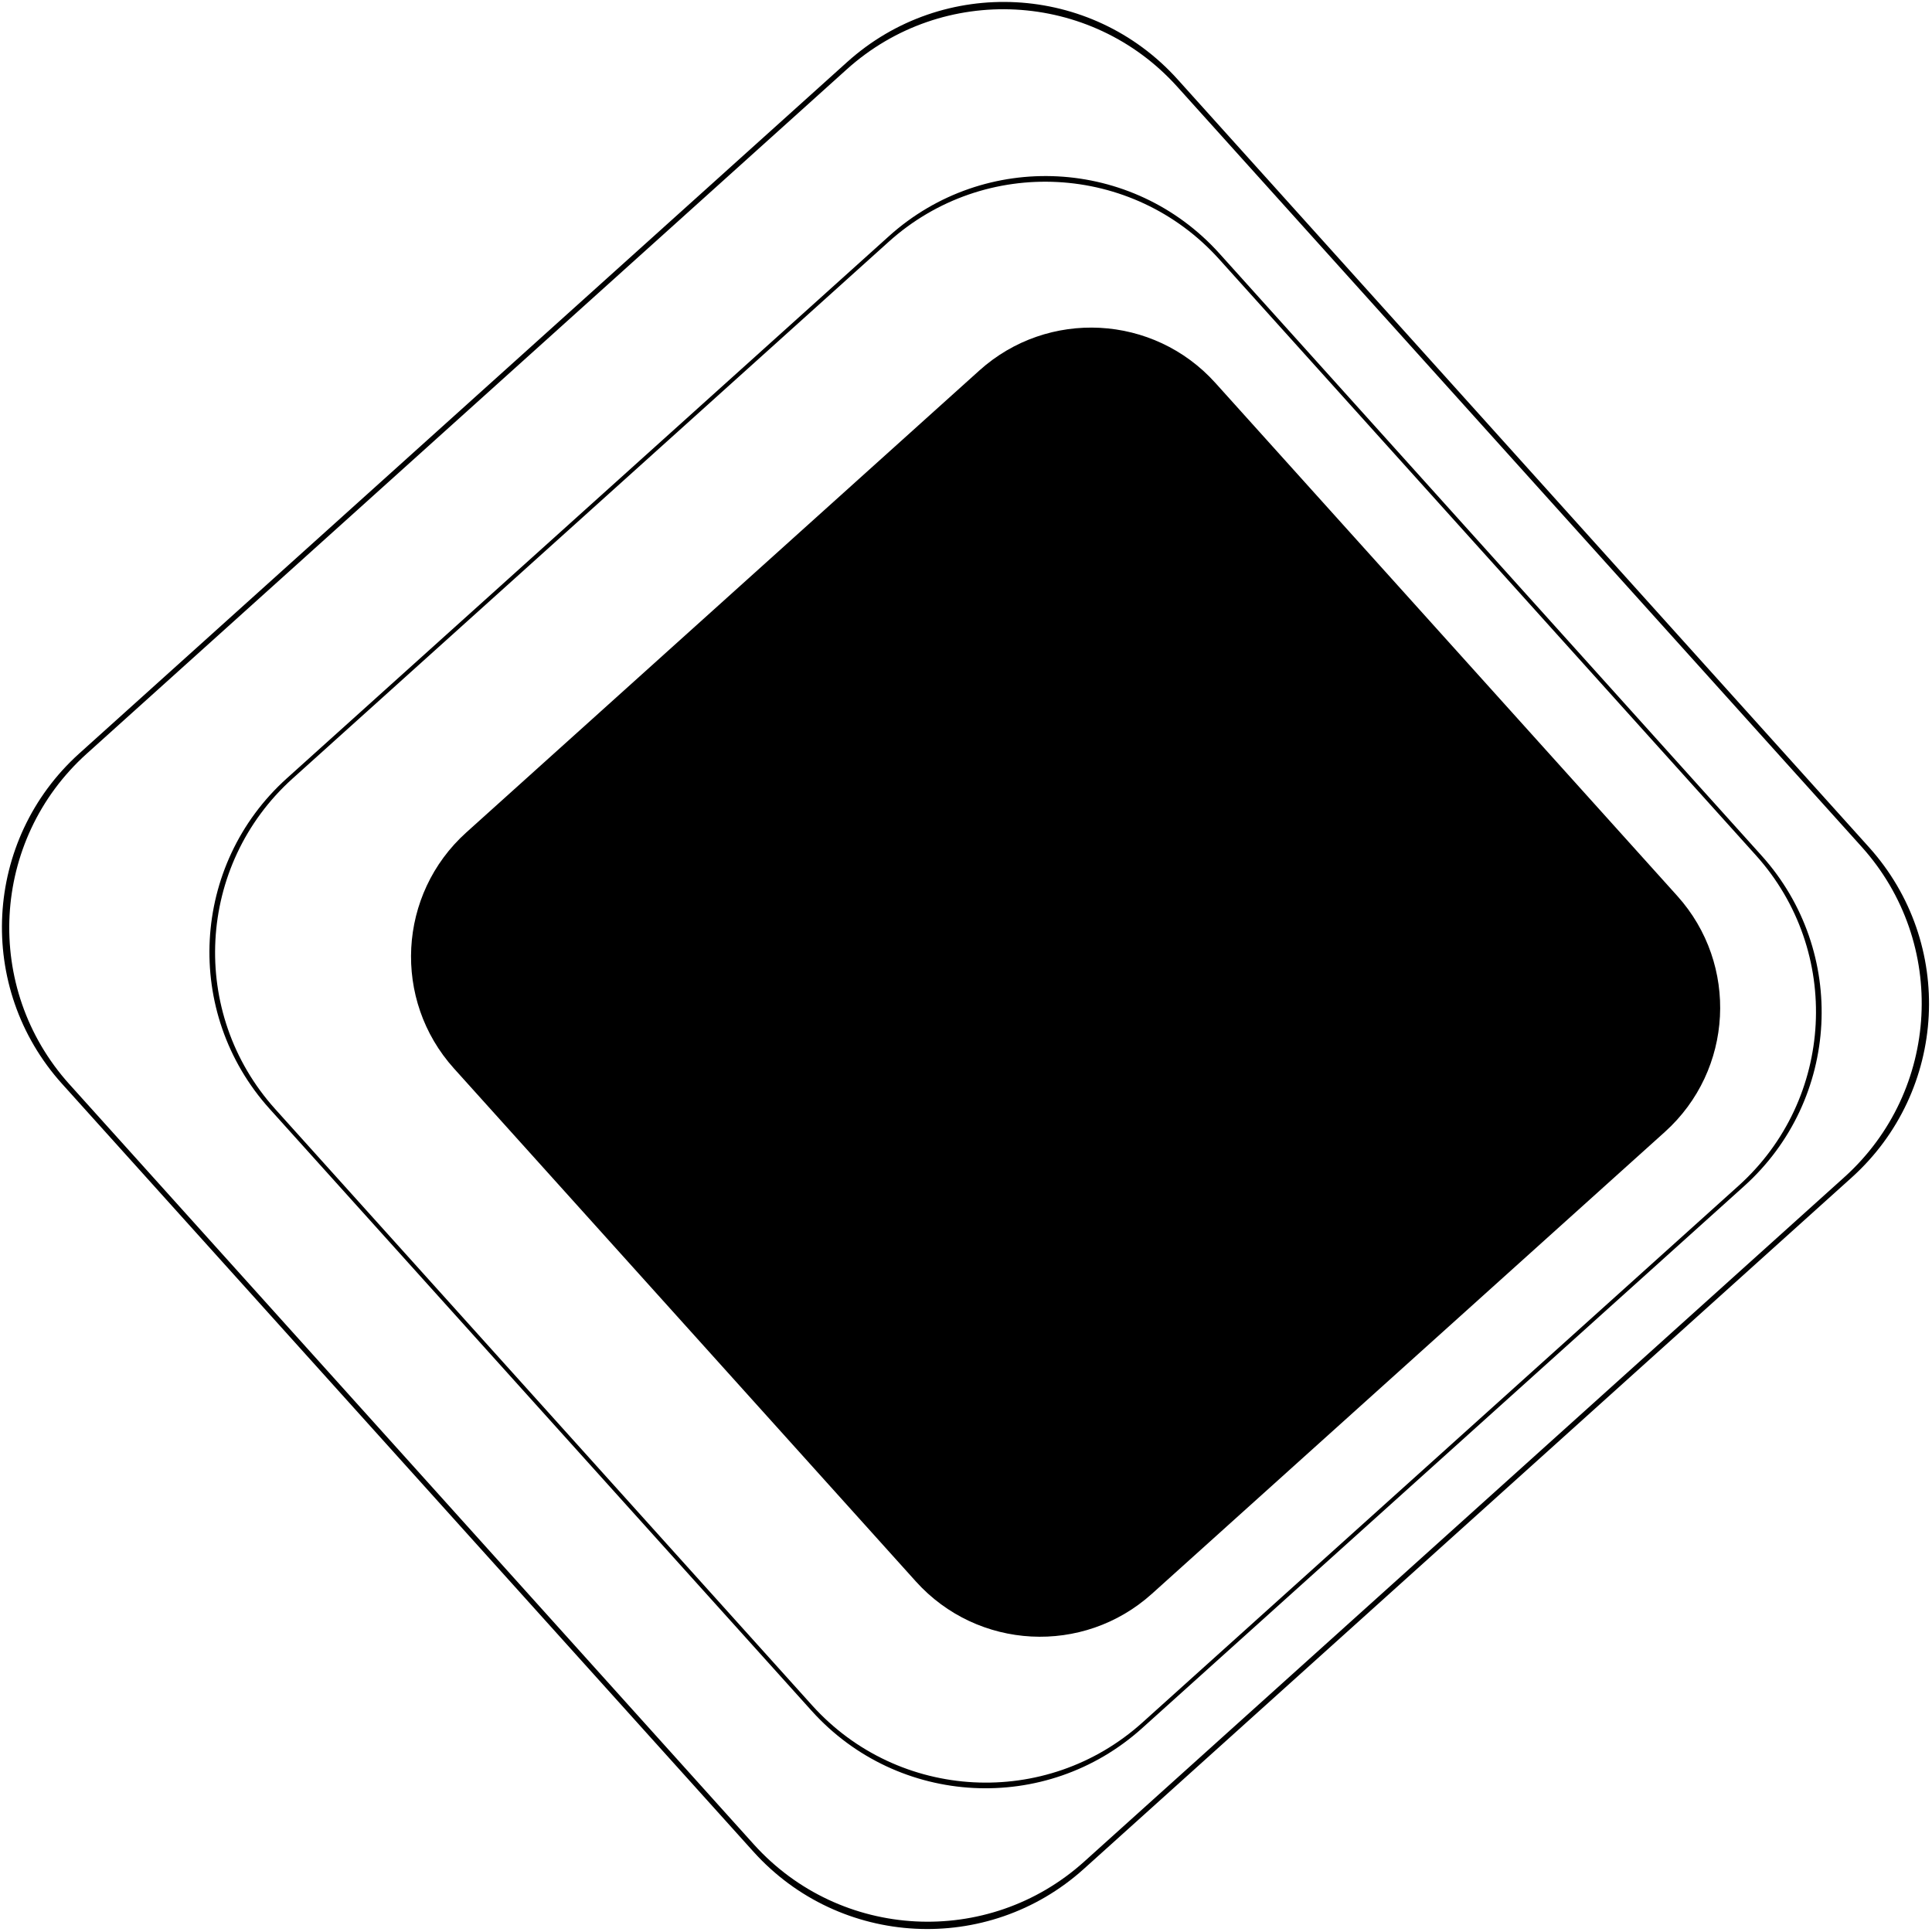 <?xml version="1.0" encoding="UTF-8"?>
<svg width="578px" height="578px" viewBox="0 0 578 578" version="1.1" xmlns="http://www.w3.org/2000/svg" xmlns:xlink="http://www.w3.org/1999/xlink">
    <g id="main" stroke-width="1" fill-rule="evenodd">
        <g id="Group" transform="translate(0.443, 0.443)">
            <path d="M224.943,553.506 L18.117,323.802 C-7.751,295.072 -5.432,250.812 23.298,224.943 L253.002,18.117 C281.731,-7.751 325.992,-5.432 351.861,23.298 L558.687,253.002 C584.555,281.731 582.236,325.992 553.506,351.861 L323.802,558.687 C295.072,584.555 250.812,582.236 224.943,553.506 Z M225.058,551.319 C250.926,580.049 295.187,582.369 323.917,556.5 L551.319,351.746 C580.049,325.878 582.369,281.617 556.5,252.887 L351.746,25.485 C325.878,-3.245 281.617,-5.565 252.887,20.304 L25.485,225.058 C-3.245,250.926 -5.565,295.187 20.304,323.917 L225.058,551.319 Z" id="Combined-Shape"></path>
            <path d="M242.388,511.399 L80.192,331.263 C54.323,302.533 56.643,258.272 85.373,232.403 L265.51,70.208 C294.24,44.339 338.5,46.659 364.369,75.389 L526.565,255.525 C552.433,284.255 550.114,328.516 521.384,354.385 L341.247,516.58 C312.517,542.449 268.256,540.129 242.388,511.399 Z M242.477,509.706 C268.345,538.436 312.606,540.756 341.336,514.887 L519.691,354.296 C548.42,328.427 550.74,284.167 524.872,255.437 L364.28,77.082 C338.412,48.352 294.151,46.032 265.421,71.901 L87.066,232.492 C58.336,258.361 56.017,302.622 81.885,331.352 L242.477,509.706 Z" id="Combined-Shape"></path>
            <path d="M215.096,140.135 L421.613,140.135 C449.228,140.135 471.613,162.521 471.613,190.135 L471.613,396.653 C471.613,424.267 449.228,446.653 421.613,446.653 L215.096,446.653 C187.482,446.653 165.096,424.267 165.096,396.653 L165.096,190.135 C165.096,162.521 187.482,140.135 215.096,140.135 Z" id="Rectangle" transform="translate(318.355, 293.394) rotate(-132) translate(-318.355, -293.394) "></path>
        </g>
    </g>
</svg>